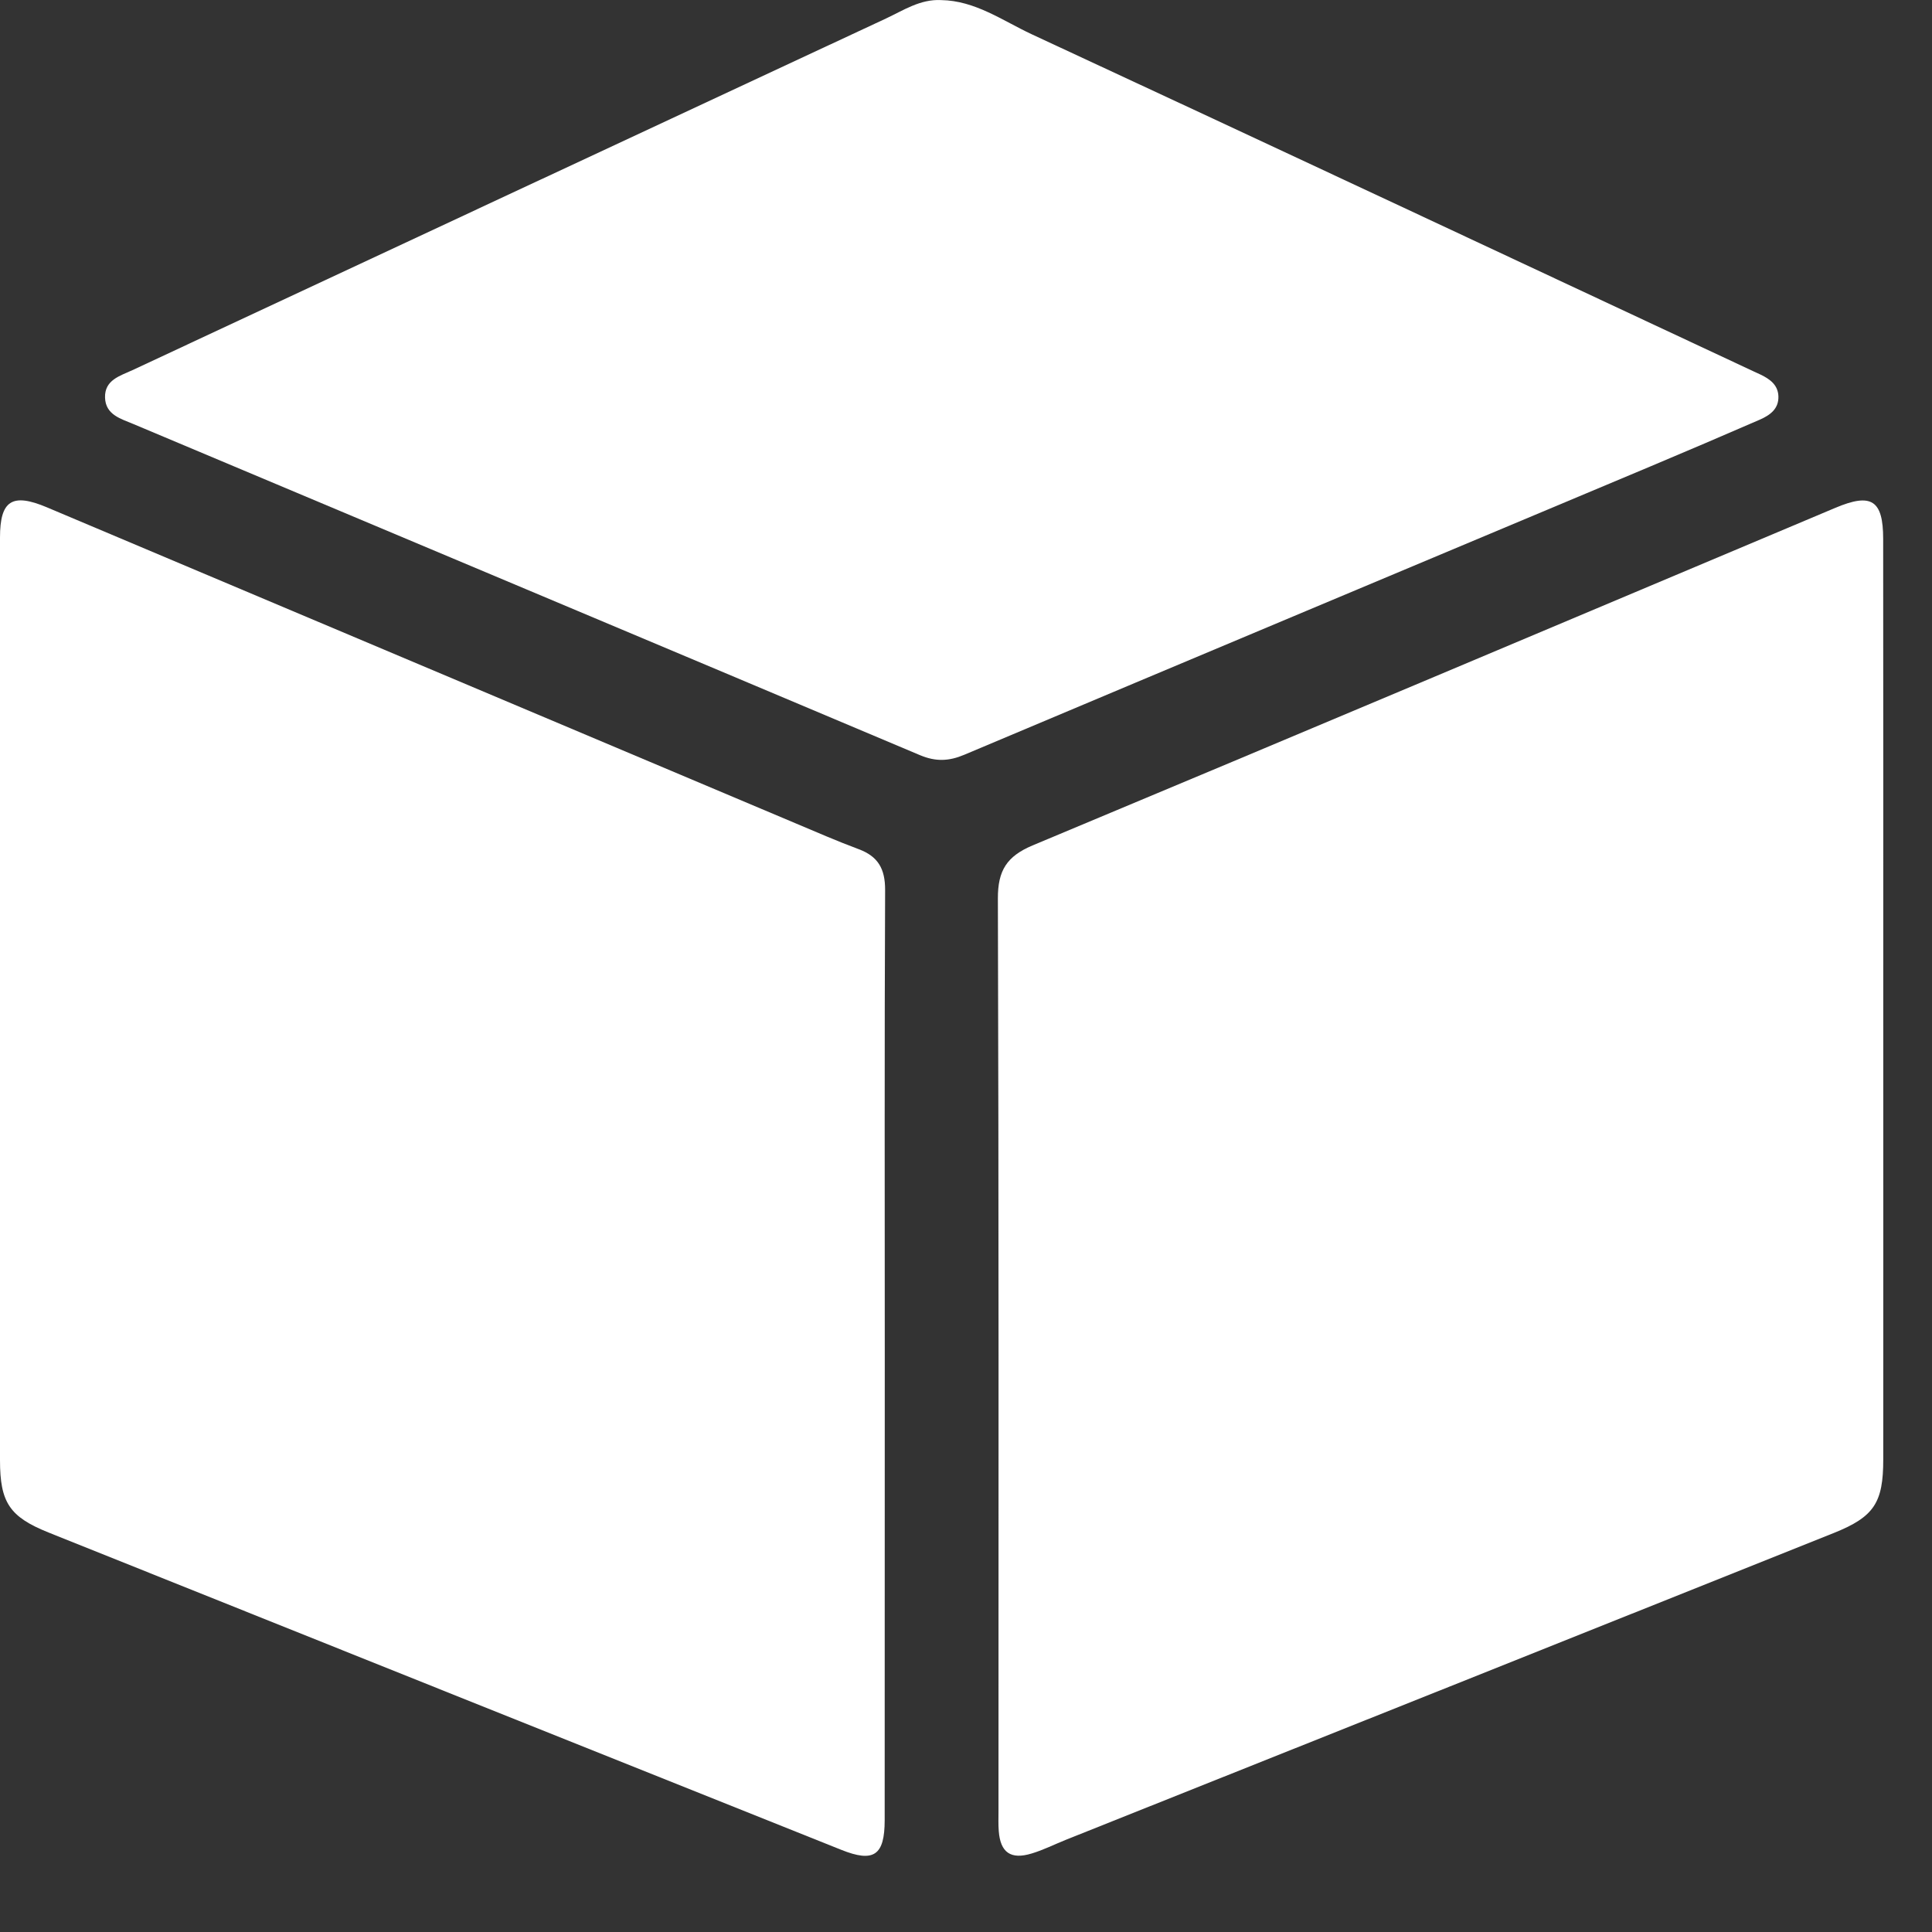 <svg width="22" height="22" viewBox="0 0 22 22" fill="none" xmlns="http://www.w3.org/2000/svg">
<rect x="0" y="0" width="22" height="22" fill="#333333" stroke="none"/>
<path d="M10.075 15.43C10.075 17.196 10.075 18.96 10.074 20.726C10.074 21.128 9.95 21.213 9.579 21.064C6.57 19.861 3.562 18.657 0.553 17.451C0.109 17.273 0 17.109 0 16.628C-0 13.126 -0 9.624 0 6.121C0 5.699 0.138 5.61 0.534 5.777C3.374 6.975 6.214 8.175 9.054 9.373C9.294 9.474 9.532 9.578 9.776 9.669C9.999 9.751 10.08 9.894 10.079 10.135C10.071 11.9 10.075 13.665 10.075 15.43Z" fill="white"/>
<path d="M21.445 11.432C21.445 13.16 21.446 14.888 21.445 16.616C21.445 17.113 21.342 17.272 20.878 17.458C17.965 18.624 15.05 19.787 12.135 20.951C12.006 21.003 11.881 21.066 11.748 21.106C11.509 21.179 11.391 21.094 11.373 20.85C11.367 20.776 11.37 20.701 11.37 20.627C11.37 17.162 11.374 13.697 11.363 10.232C11.362 9.913 11.464 9.751 11.758 9.627C14.808 8.353 17.852 7.066 20.899 5.783C21.311 5.609 21.444 5.695 21.444 6.138C21.446 7.902 21.445 9.667 21.445 11.432Z" fill="white"/>
<path d="M10.716 0.001C11.105 0.007 11.416 0.235 11.748 0.39C14.494 1.665 17.233 2.95 19.975 4.232C20 4.244 20.026 4.255 20.051 4.267C20.155 4.318 20.246 4.383 20.251 4.512C20.256 4.656 20.156 4.727 20.041 4.778C19.624 4.959 19.206 5.138 18.787 5.314C16.185 6.407 13.582 7.498 10.982 8.594C10.807 8.668 10.658 8.675 10.478 8.6C7.493 7.34 4.506 6.086 1.52 4.829C1.379 4.769 1.201 4.725 1.196 4.526C1.191 4.326 1.368 4.28 1.508 4.215C4.367 2.88 7.227 1.545 10.088 0.211C10.289 0.117 10.479 -0.011 10.716 0.001Z" fill="white"/>
</svg>

